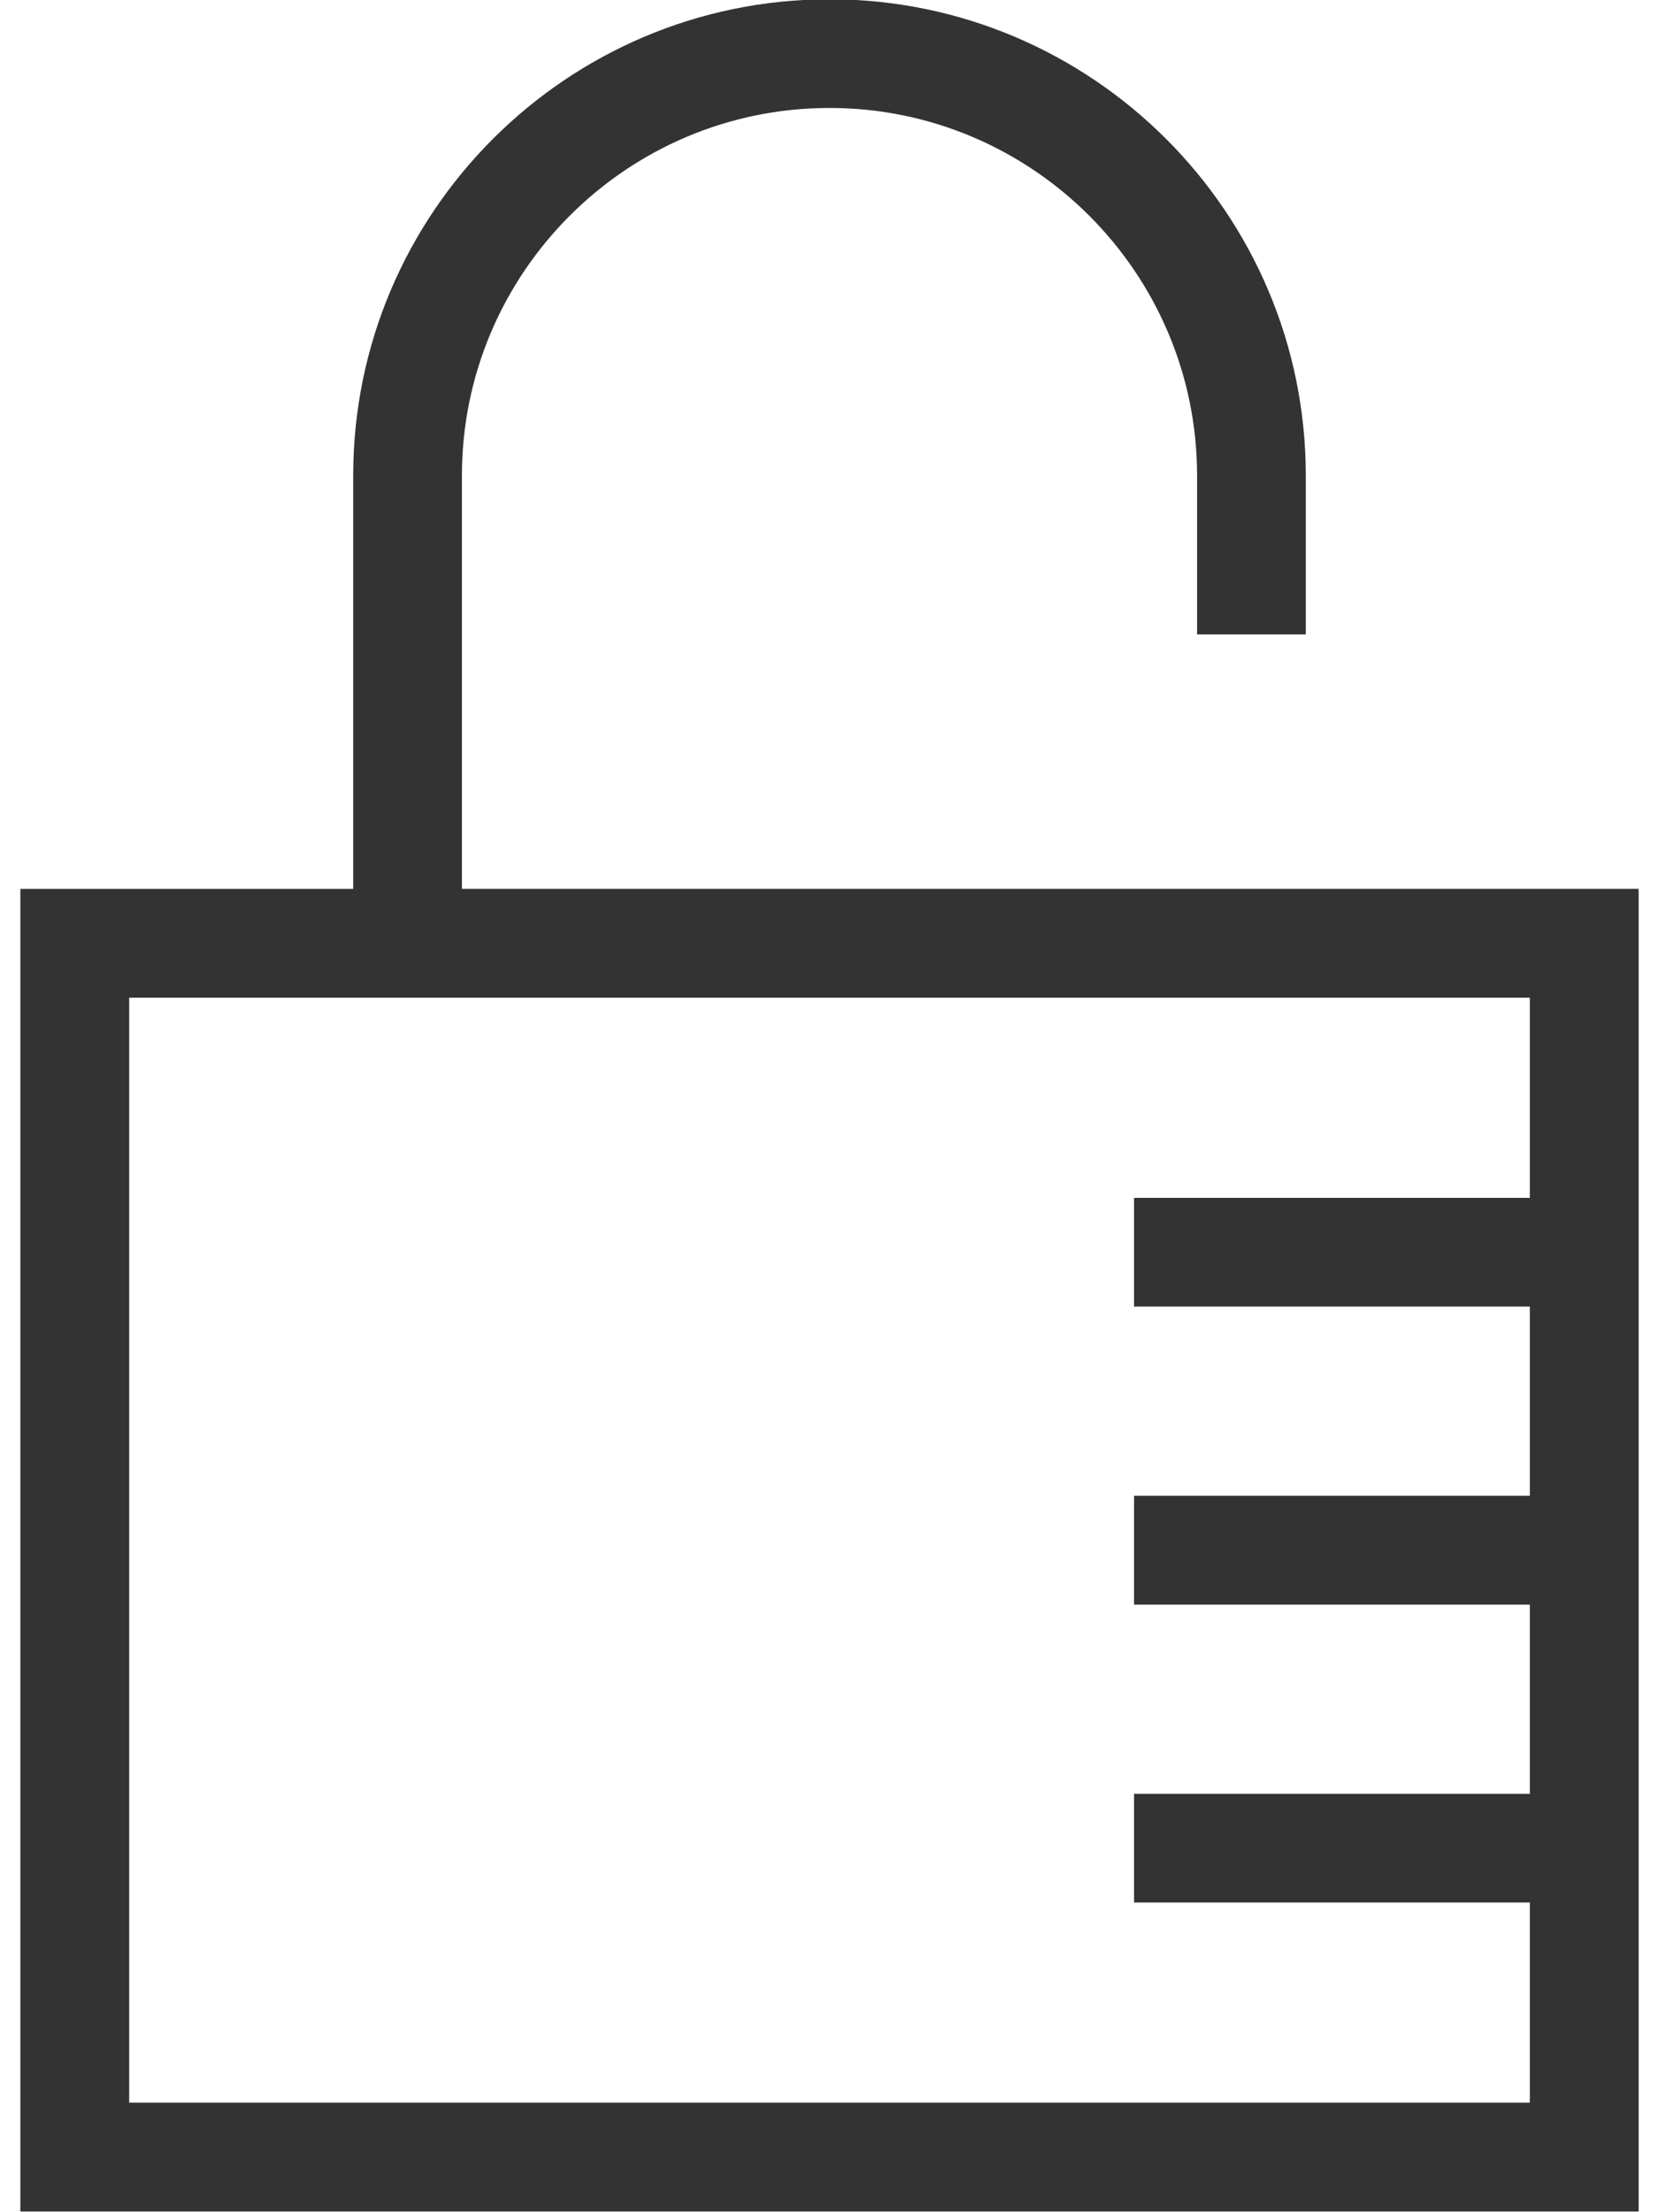 <?xml version="1.0" encoding="utf-8"?>
<!-- Generator: Adobe Illustrator 16.0.0, SVG Export Plug-In . SVG Version: 6.00 Build 0)  -->
<!DOCTYPE svg PUBLIC "-//W3C//DTD SVG 1.1//EN" "http://www.w3.org/Graphics/SVG/1.1/DTD/svg11.dtd">
<svg version="1.1" id="Layer_1" xmlns="http://www.w3.org/2000/svg" xmlns:xlink="http://www.w3.org/1999/xlink" x="0px" y="0px"
	 width="30px" height="40px" viewBox="0 0 30 40" enable-background="new 0 0 30 40" xml:space="preserve">
<path fill="#333333" d="M8.353,16.072V8.6c0-3.665,2.981-6.648,6.647-6.648s6.647,2.983,6.647,6.648v2.871h1.966V8.6
	c0-4.75-3.864-8.613-8.613-8.613S6.387,3.85,6.387,8.6v7.473H0.368v23.914h29.264V16.072H8.353z M2.336,38.02v-19.98h25.328v3.619
	h-7.157v1.965h7.157v3.422h-7.157v1.968h7.157v3.421h-7.157V34.4h7.157v3.619H2.336z"/>
</svg>
